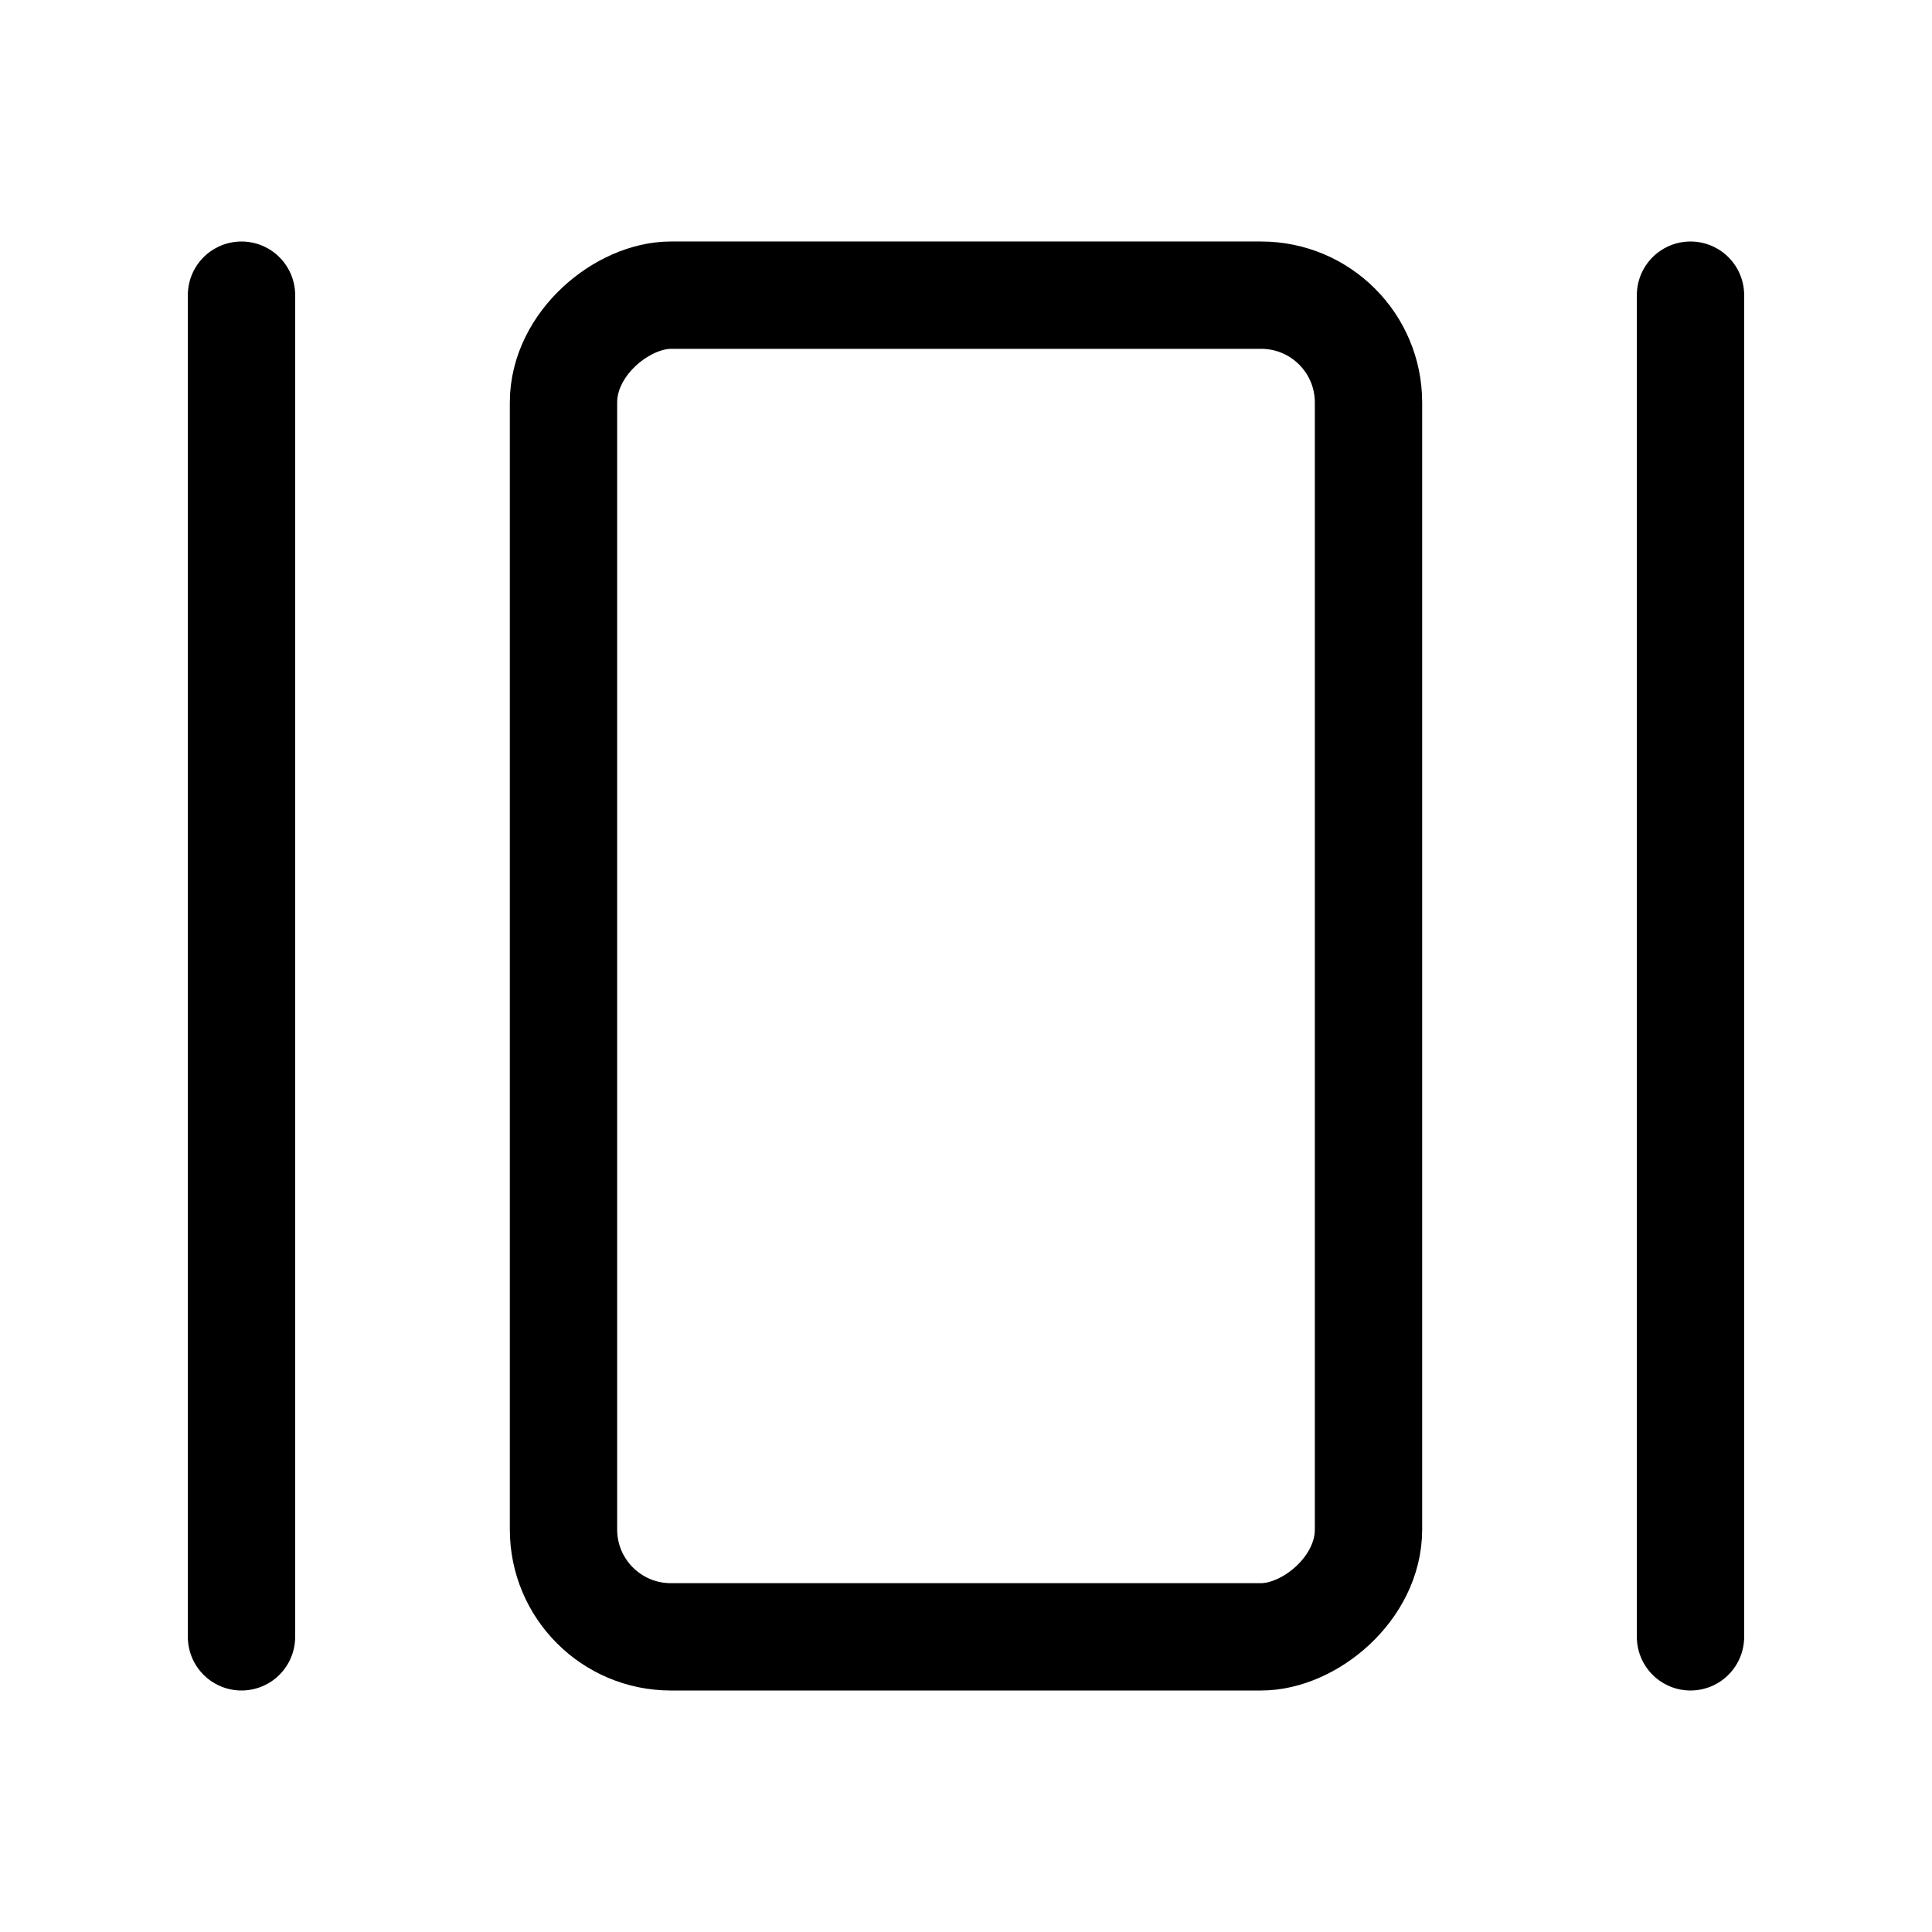 <svg xmlns="http://www.w3.org/2000/svg" height="18" width="18" viewBox="0 0 18 18"><title>stack x 2</title><g fill="none" stroke="currentColor" class="nc-icon-wrapper"><rect x="2.75" y="5.25" width="12.5" height="7.5" rx="1" ry="1" transform="translate(18) rotate(90)" stroke-linecap="round" stroke-linejoin="round"></rect><line x1="15.75" y1="2.75" x2="15.75" y2="15.25" stroke-linecap="round" stroke-linejoin="round" stroke="currentColor"></line><line x1="2.25" y1="2.75" x2="2.25" y2="15.25" stroke-linecap="round" stroke-linejoin="round" stroke="currentColor"></line></g></svg>